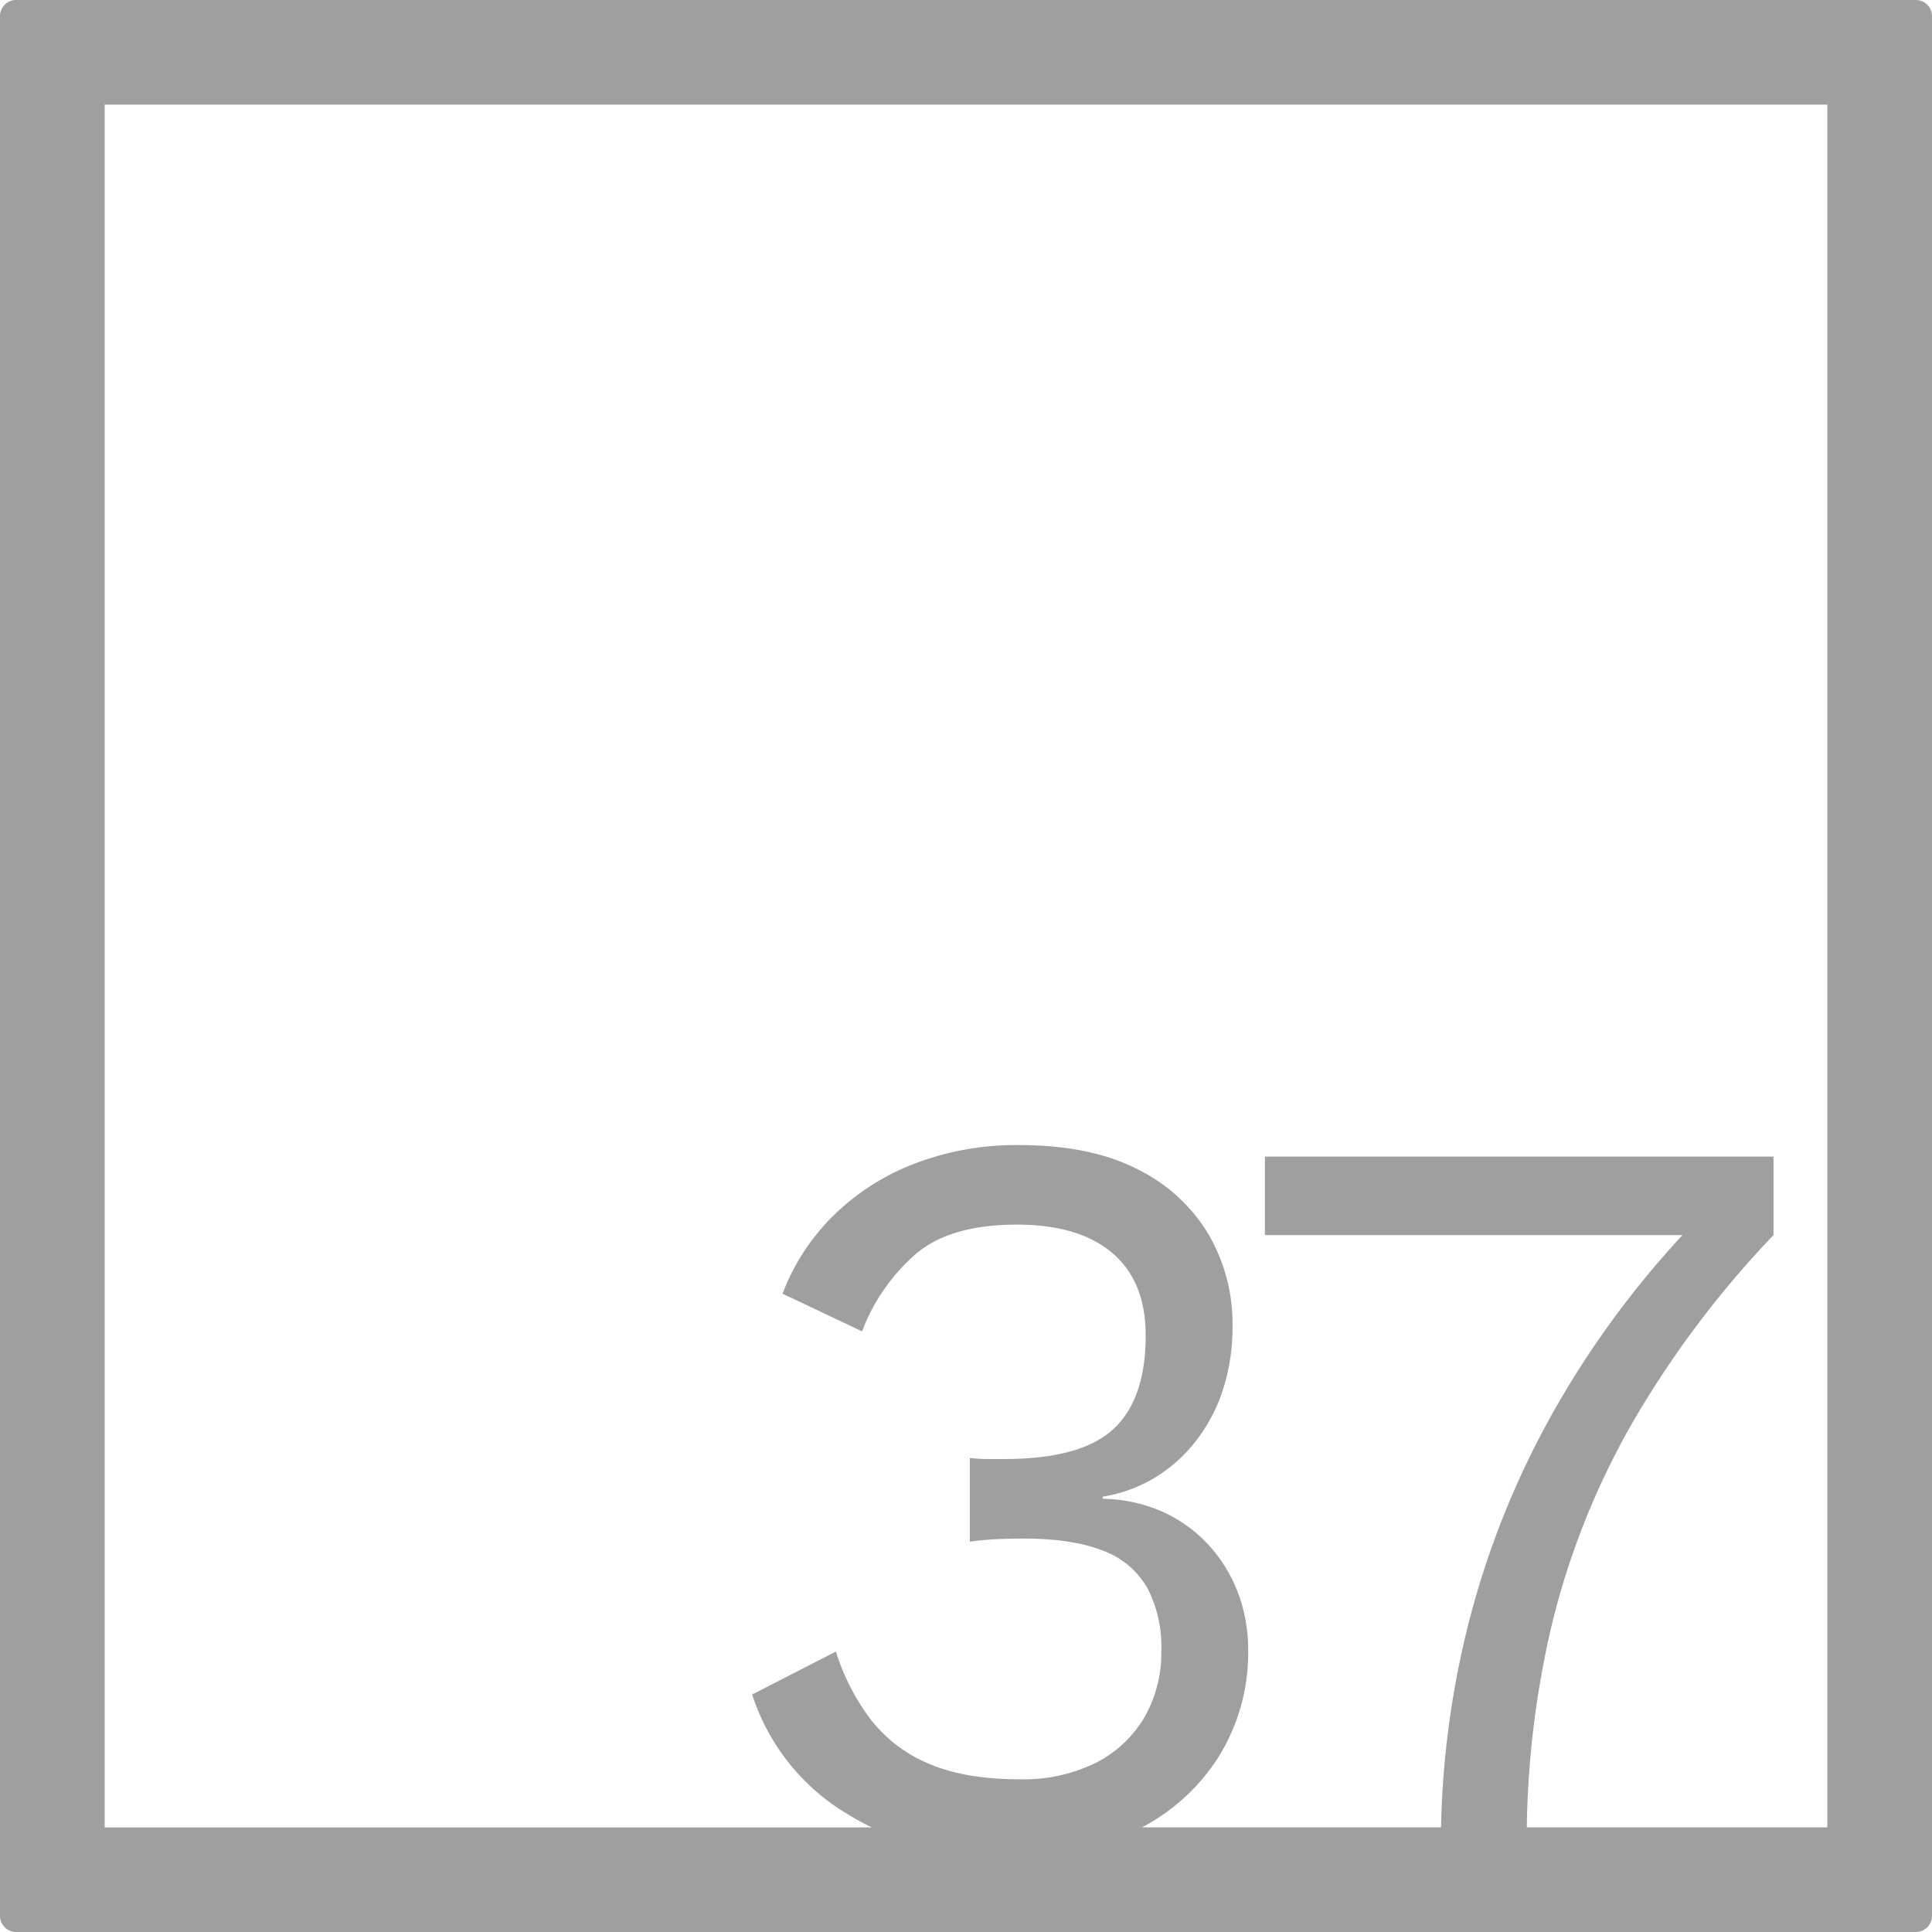 <svg xmlns="http://www.w3.org/2000/svg" width="120mm" height="120mm" viewBox="0 0 340.158 340.158">
  <g id="Zimmernummer">
      <g id="Z-04-037-E">
        <path fill="#A09f9d" stroke="none" d="M337.323,0H2.835A2.836,2.836,0,0,0,0,2.835V337.323a2.836,2.836,0,0,0,2.835,2.835H337.323a2.836,2.836,0,0,0,2.835-2.835V2.835A2.836,2.836,0,0,0,337.323,0ZM321.732,321.732H268.816a165.21,165.21,0,0,1,4.375-35.554,135.874,135.874,0,0,1,14.1-35.469,173.708,173.708,0,0,1,24.966-33.256v-13.82H222.706v13.82h73.525a164.694,164.694,0,0,0-22.119,30.033,152.392,152.392,0,0,0-15.384,37.679,159.222,159.222,0,0,0-5.013,36.567H201.069a35.6,35.6,0,0,0,13.438-12.338,34.7,34.7,0,0,0,5.251-18.977,28.033,28.033,0,0,0-1.75-9.858,26.021,26.021,0,0,0-5.067-8.384,24.934,24.934,0,0,0-8.015-5.9,27,27,0,0,0-10.779-2.395v-.369a25.5,25.5,0,0,0,8.66-3.04,26.538,26.538,0,0,0,7.278-6.172,29.252,29.252,0,0,0,5.067-9.121A35.822,35.822,0,0,0,217,233.3a31.15,31.15,0,0,0-4.146-15.845,29.832,29.832,0,0,0-12.437-11.516q-8.292-4.328-21-4.33a49.913,49.913,0,0,0-18.517,3.316,41.49,41.49,0,0,0-14.28,9.213,38.4,38.4,0,0,0-8.844,13.634l14,6.634a34.023,34.023,0,0,1,9.581-13.727q6.079-5.067,17.688-5.067,10.869,0,16.767,4.974t5.9,14.556q0,11.241-5.712,16.491t-19.162,5.251h-2.856a28.922,28.922,0,0,1-3.225-.184v14.74a49.22,49.22,0,0,1,4.975-.46q2.393-.092,4.422-.093,8.659,0,14,2.119a14.9,14.9,0,0,1,7.831,6.541,22.308,22.308,0,0,1,2.487,11.055,22.869,22.869,0,0,1-2.947,11.7,20.934,20.934,0,0,1-8.476,8.015,28.682,28.682,0,0,1-13.635,2.948q-9.582,0-15.938-2.763a25.224,25.224,0,0,1-10.226-7.832,39.408,39.408,0,0,1-6.08-11.883l-14.74,7.554a38.112,38.112,0,0,0,16.859,21.1c1.36.836,2.758,1.6,4.185,2.3H18.425V18.425H321.732Z"/>
      </g>
    </g>
</svg>
